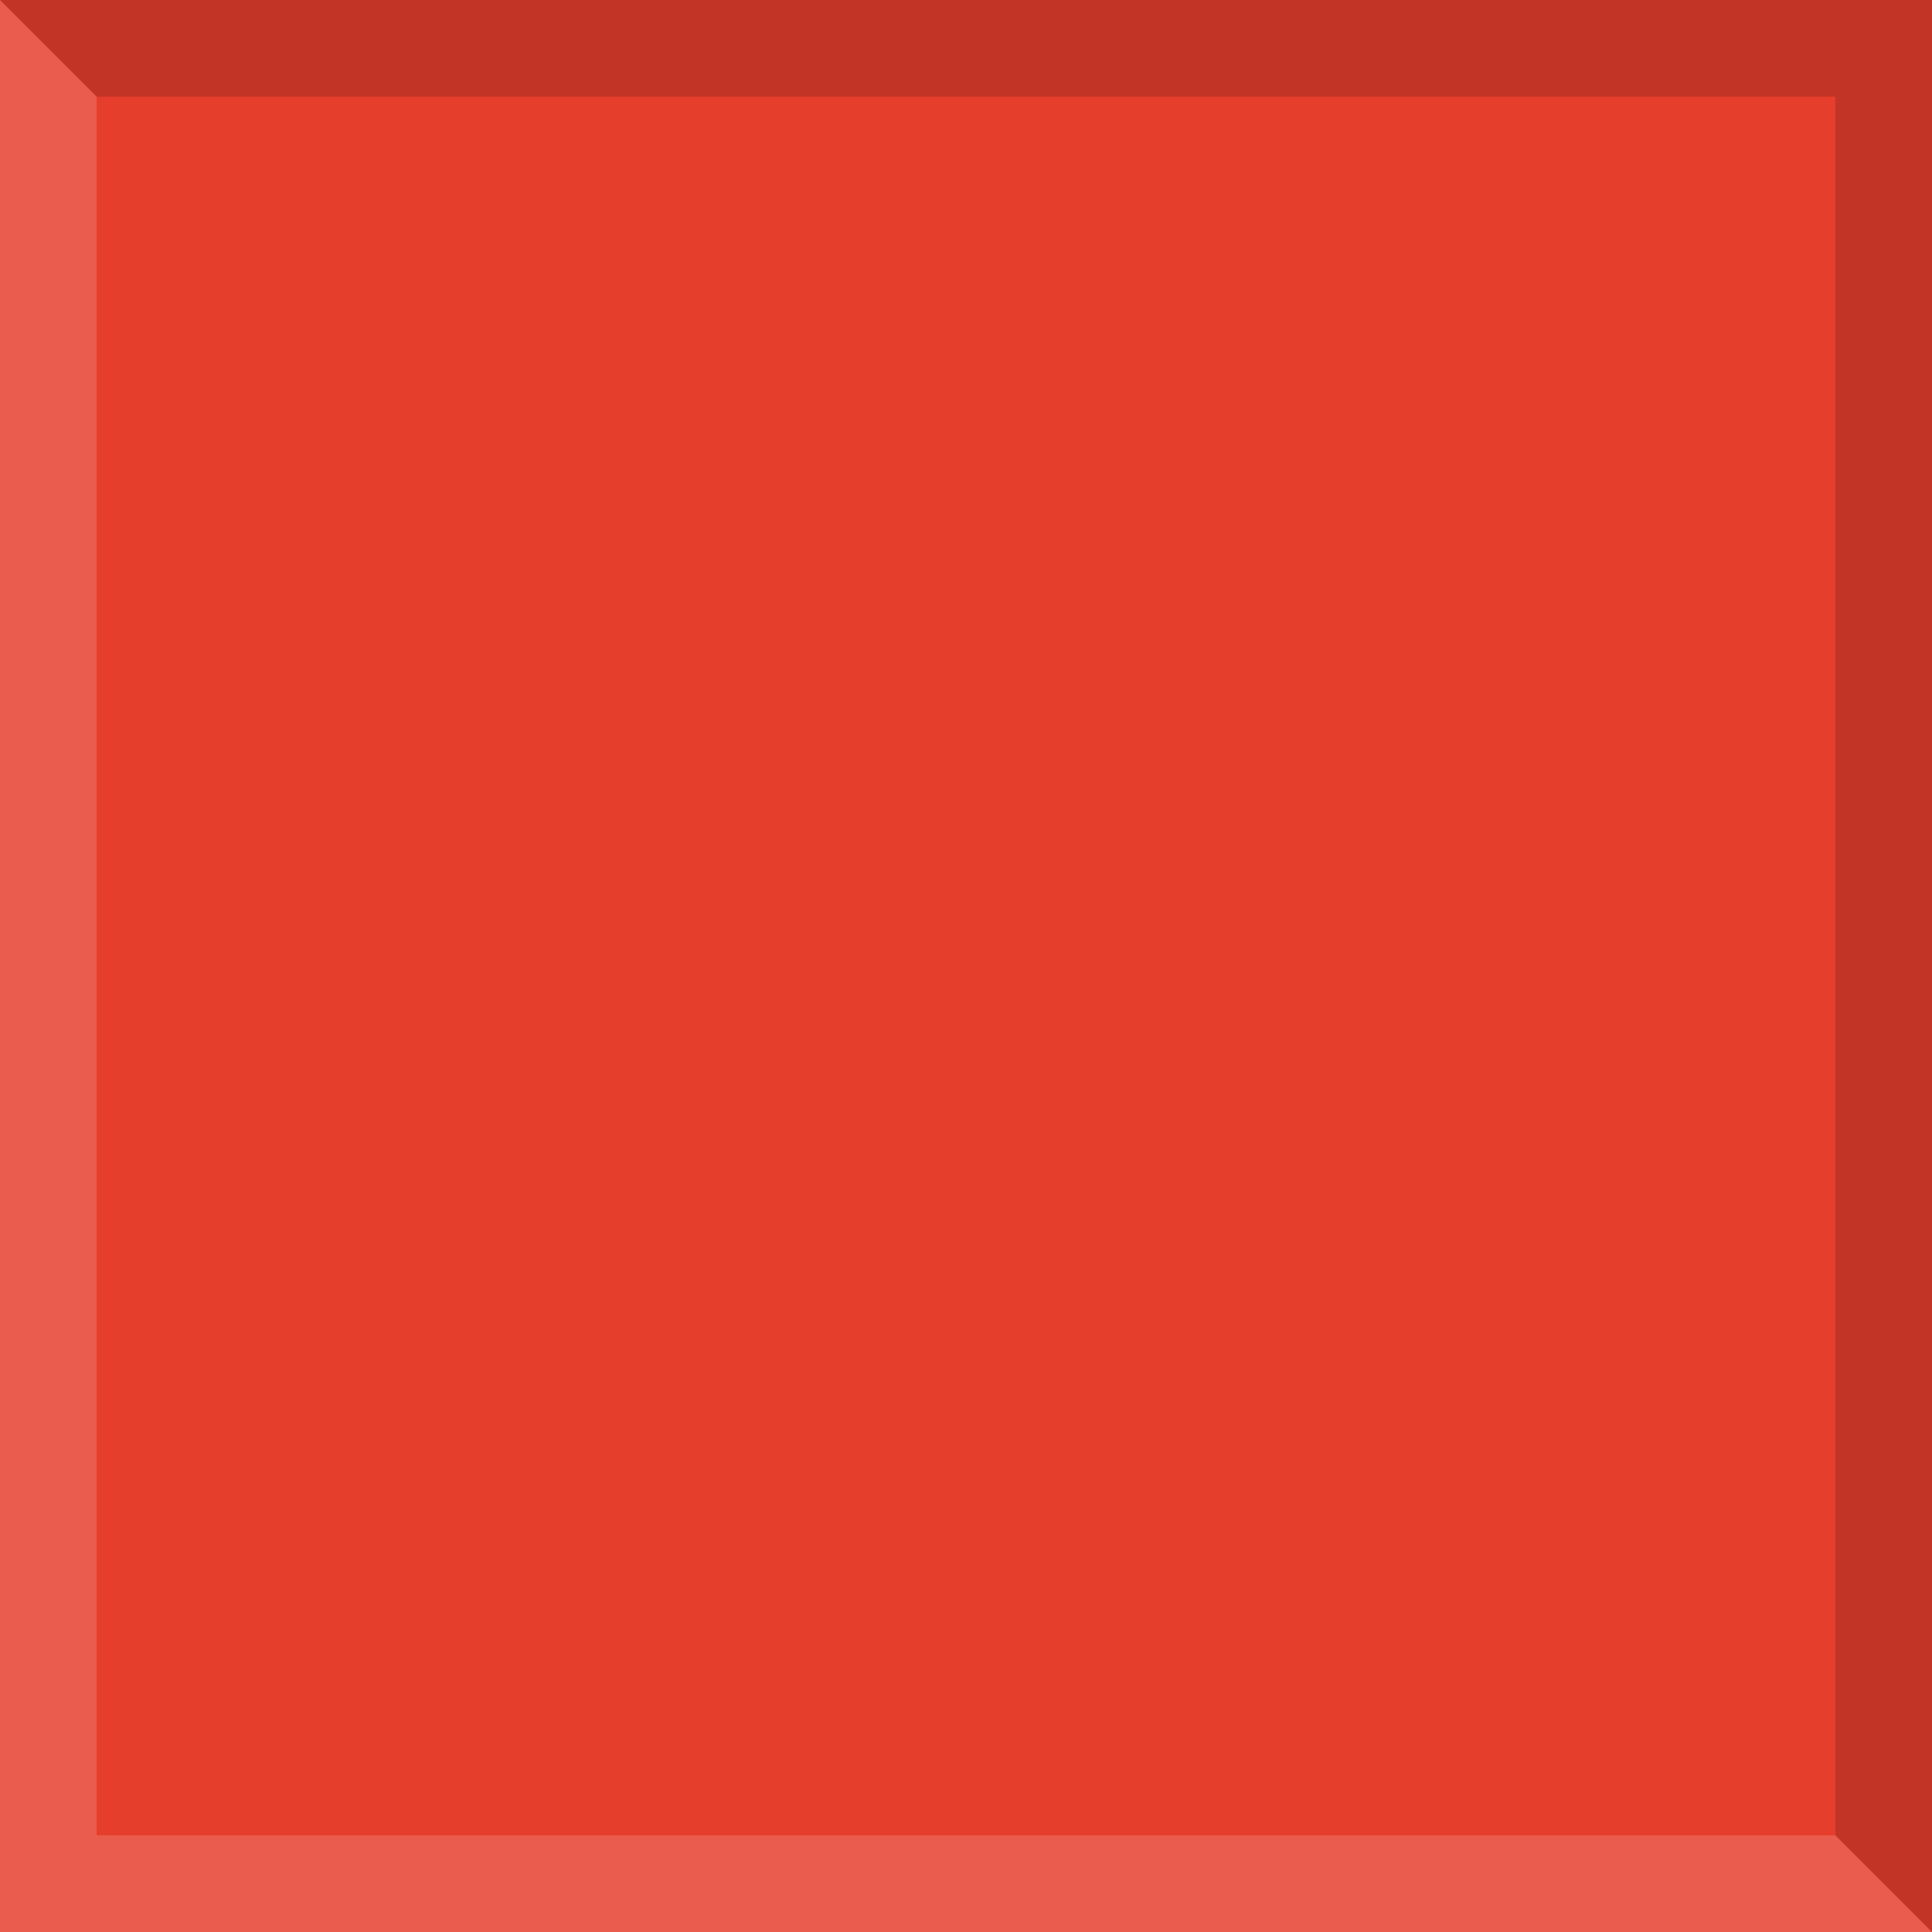 <?xml version="1.0" encoding="UTF-8" standalone="no"?>
<!-- Created with Inkscape (http://www.inkscape.org/) -->

<svg
   xmlns:dc="http://purl.org/dc/elements/1.1/"
   xmlns:cc="http://creativecommons.org/ns#"
   xmlns:rdf="http://www.w3.org/1999/02/22-rdf-syntax-ns#"
   xmlns:svg="http://www.w3.org/2000/svg"
   xmlns="http://www.w3.org/2000/svg"
   version="1.1"
   width="20"
   height="20"
   id="svg2">
  <defs
     id="defs4" />
  <g
     transform="translate(0,-1032.362)"
     id="layer1"
     style="fill:#e63e2c;fill-opacity:1">
    <rect
       width="20"
       height="20"
       x="0"
       y="1032.362"
       id="rect2984"
       style="fill:#e63e2c;fill-opacity:1;fill-rule:evenodd;stroke:none" />
  </g>
  <path
     d="M 20,20 20,0 0,0 1,1 19,1 19,19 z"
     id="path3757"
     style="fill:#000000;fill-opacity:0.157;stroke:none" />
  <path
     d="M 20,20 19,19 1,19 1,1 0,0 0,20 z"
     id="path3759"
     style="fill:#ffffff;fill-opacity:0.157;stroke:none" />
</svg>
